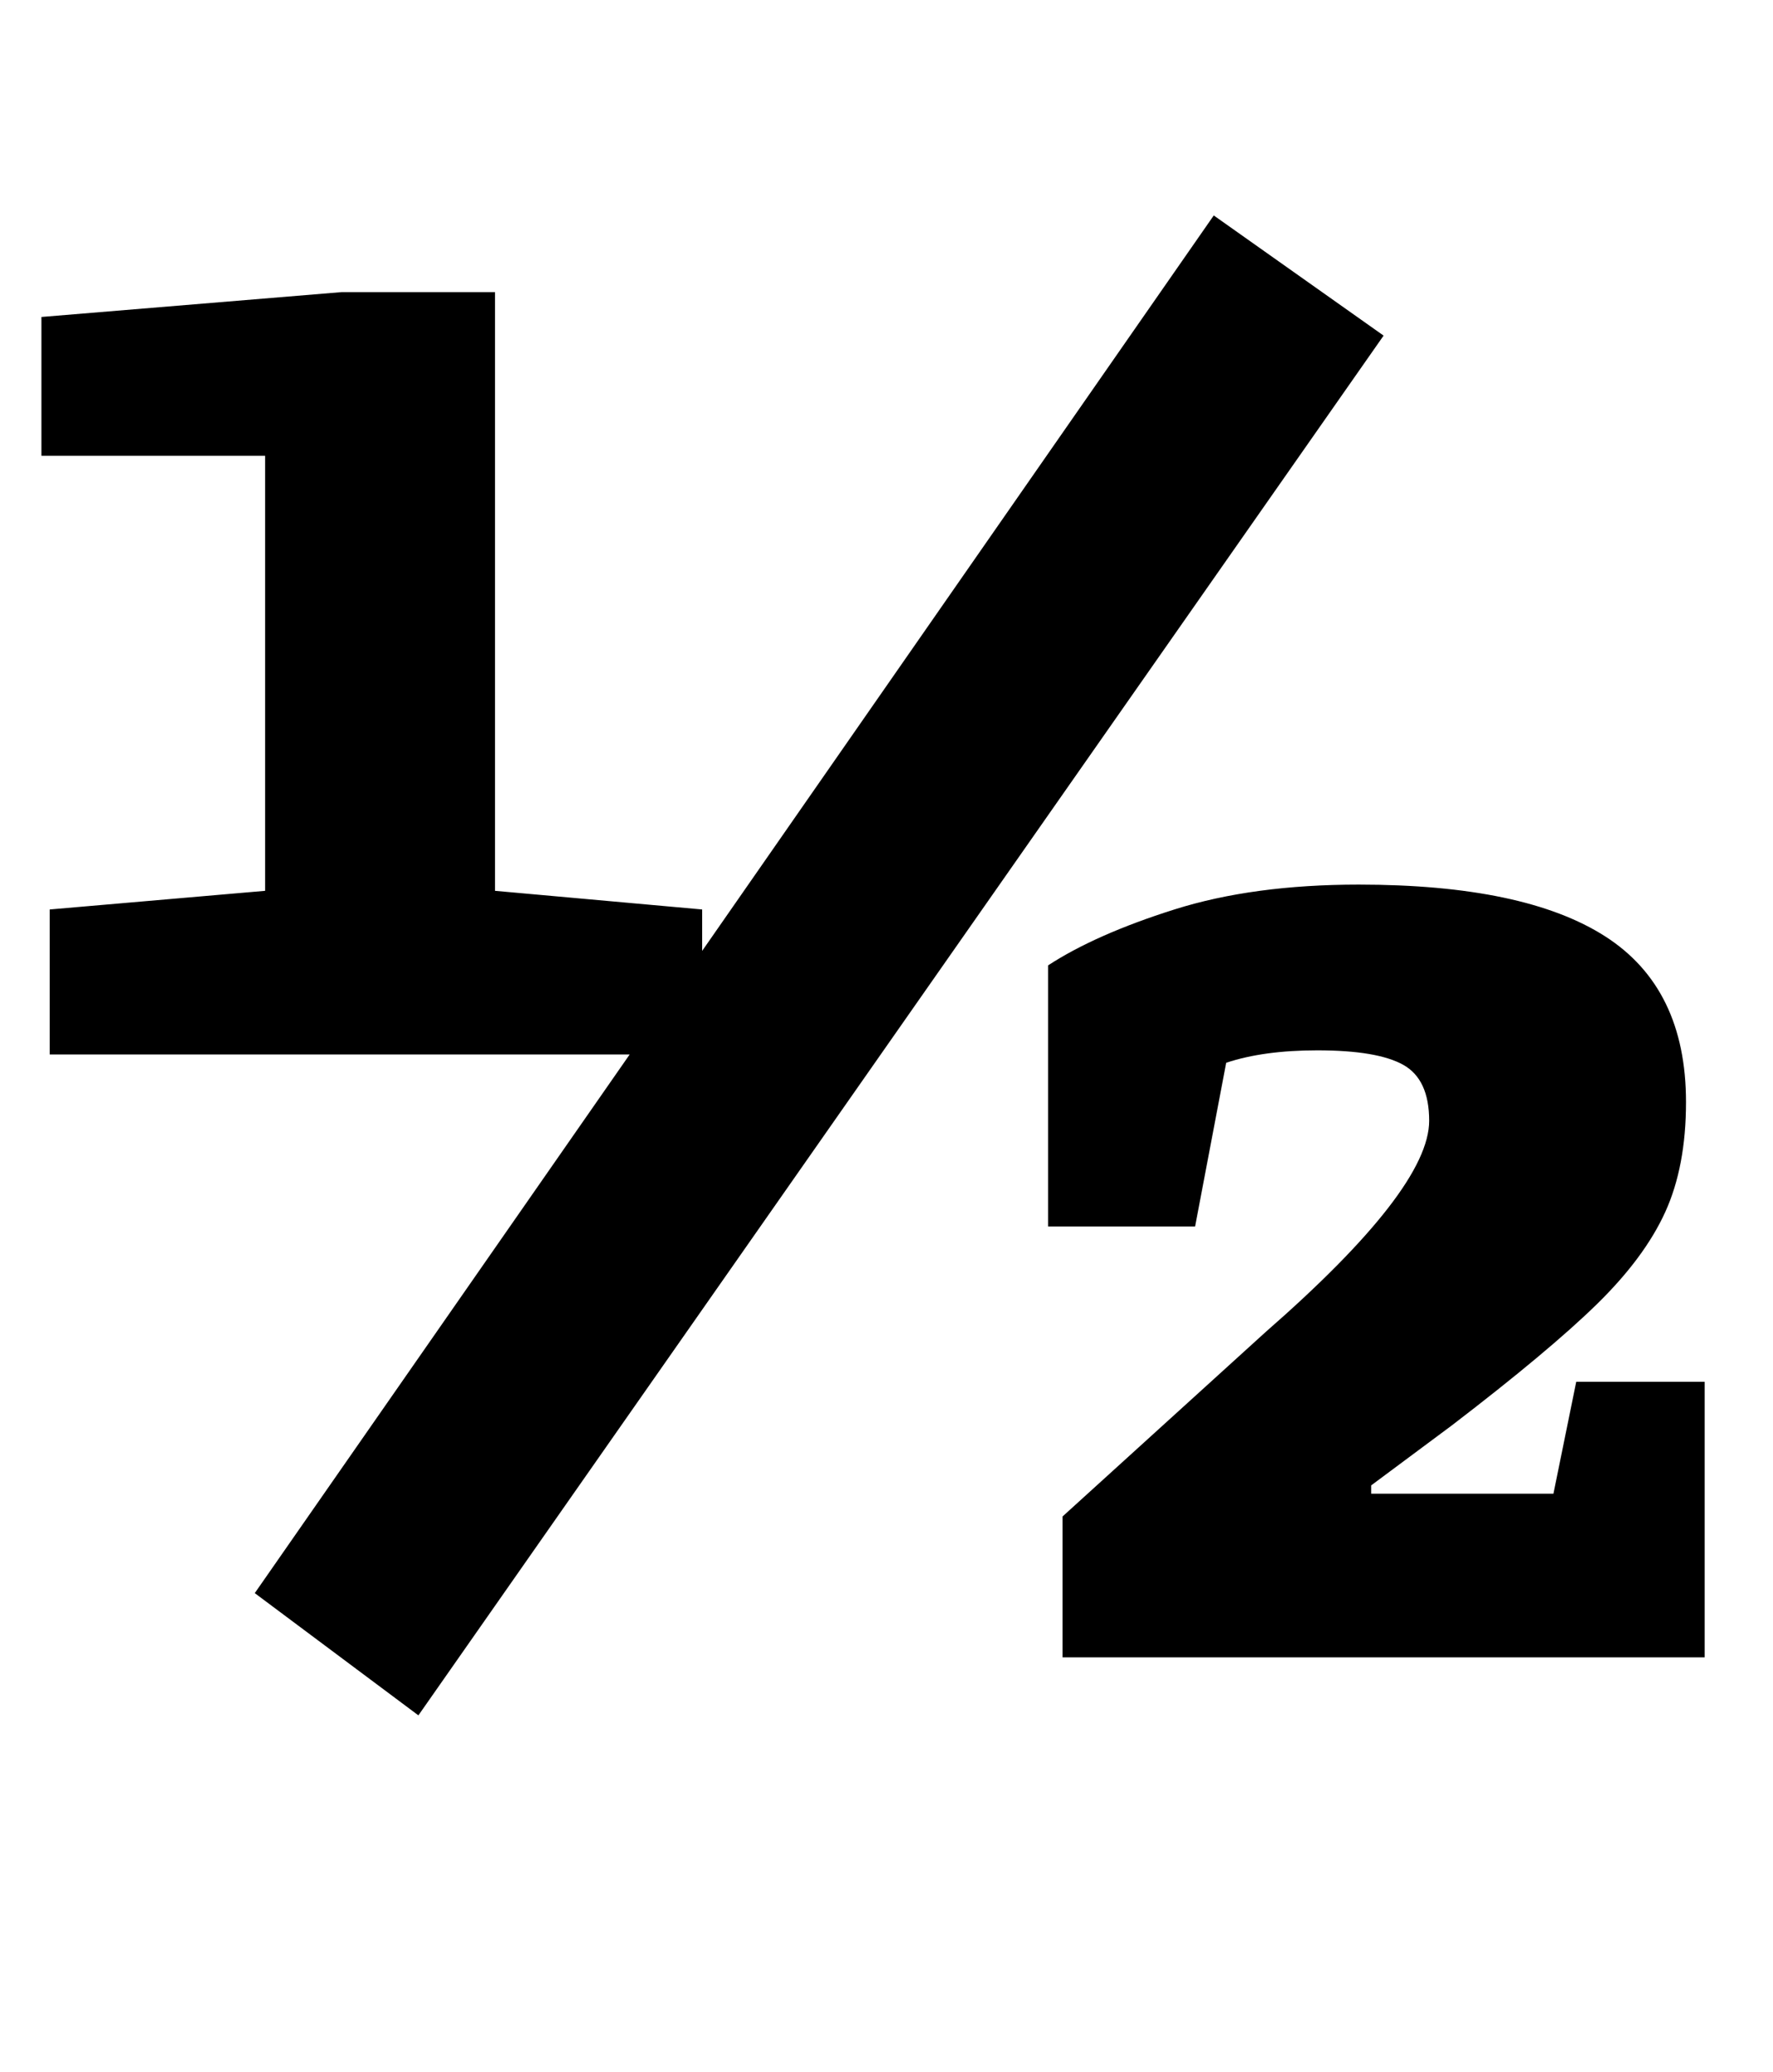 <?xml version="1.0" standalone="no"?>
<!DOCTYPE svg PUBLIC "-//W3C//DTD SVG 1.1//EN" "http://www.w3.org/Graphics/SVG/1.1/DTD/svg11.dtd" >
<svg xmlns="http://www.w3.org/2000/svg" xmlns:xlink="http://www.w3.org/1999/xlink" version="1.1" viewBox="-10 0 856 1000">
  <g transform="matrix(1 0 0 -1 0 800)">
   <path fill="currentColor"
d="M576 696l82 -58l-466 -666l-79 59l181 260h-280v70l104 9v210h-108v67l145 12h74v-289l100 -9v-20zM813 133v-133h-310v68l98 89q79 69 79 102q0 20 -12.5 27t-41.5 7q-26 0 -44 -6l-15 -79h-71v126q23 15 61 27t89 12q80 0 119 -25t39 -80q0 -31 -10 -53t-33 -44.5
t-70 -58.5l-39 -29v-4h88l11 54h62z" />
  </g>

</svg>
